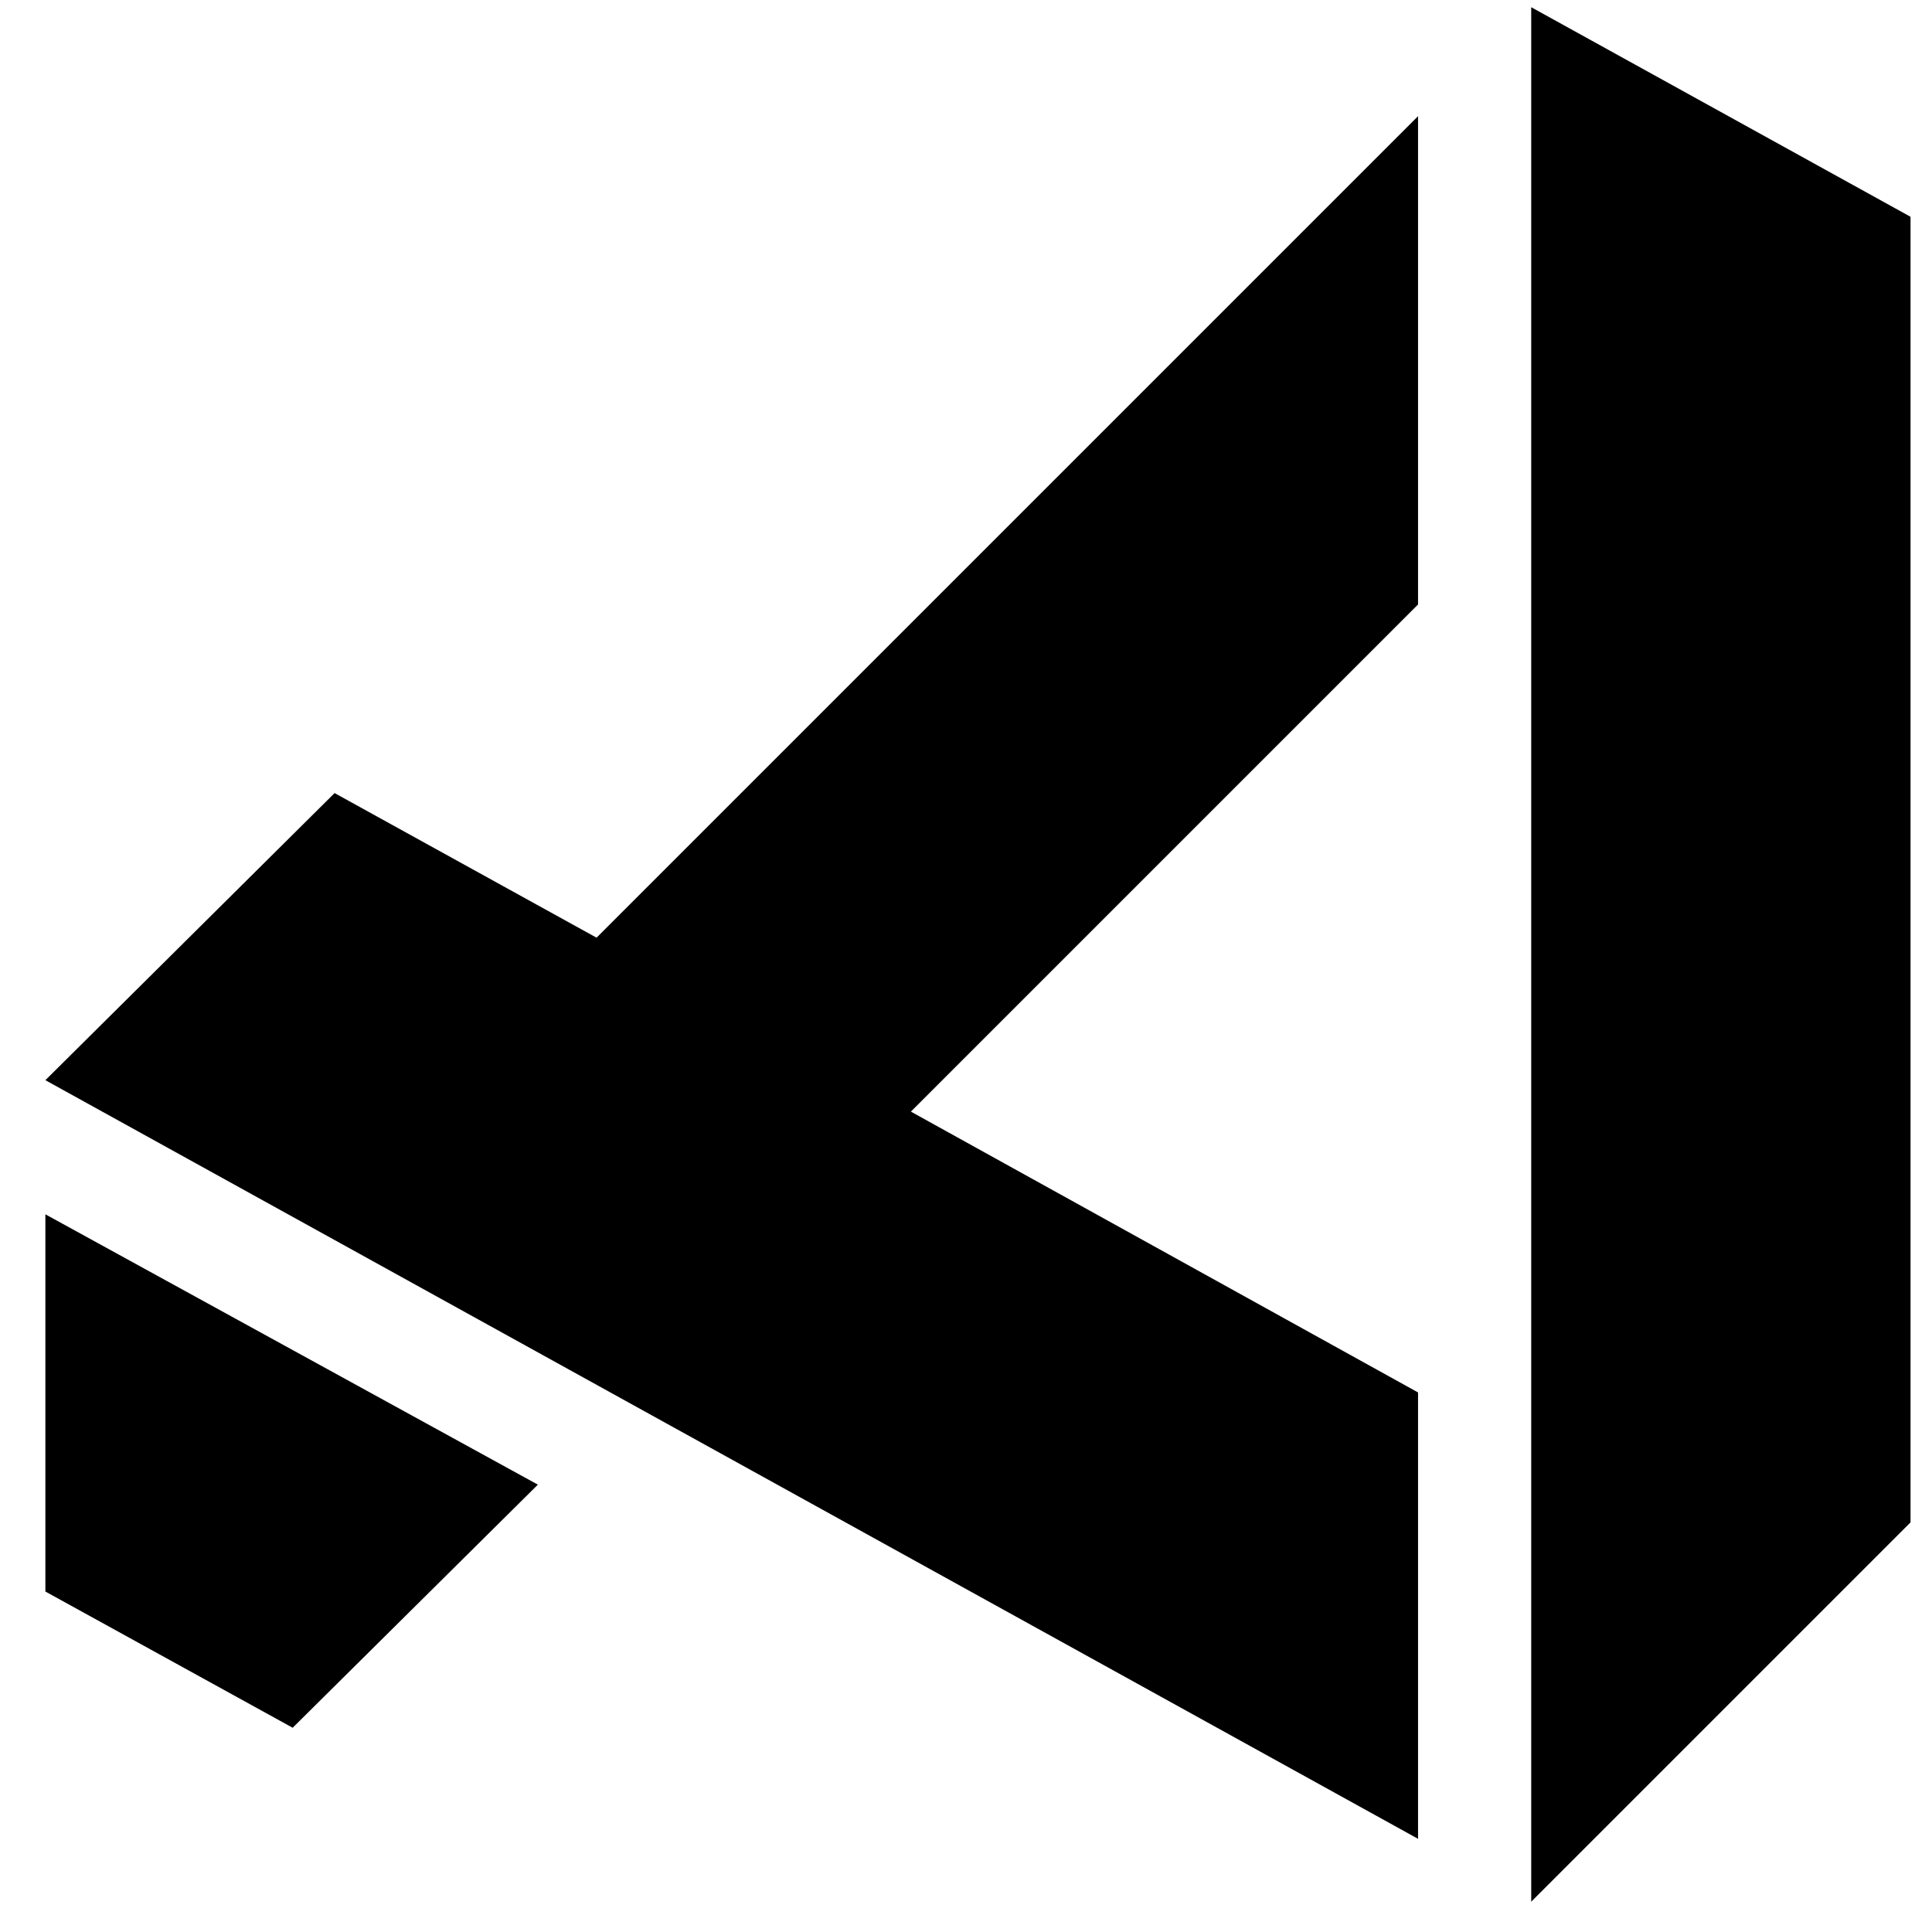 <?xml version="1.0" standalone="no"?><!DOCTYPE svg PUBLIC "-//W3C//DTD SVG 1.1//EN" "http://www.w3.org/Graphics/SVG/1.1/DTD/svg11.dtd"><svg t="1589780991480" class="icon" viewBox="0 0 1024 1024" version="1.1" xmlns="http://www.w3.org/2000/svg" p-id="914" xmlns:xlink="http://www.w3.org/1999/xlink" width="200" height="200"><defs><style type="text/css"></style></defs><path d="M751.593 974.611v-236.589L482.793 589.182l268.8-268.8V61.578L316.181 496.99l-138.843-76.641-153.283 152.172zM811.574 3.819v1004.114l201.045-201.045V114.894zM24.055 643.609v199.934l131.068 72.198 129.957-128.847z" p-id="915"></path></svg>